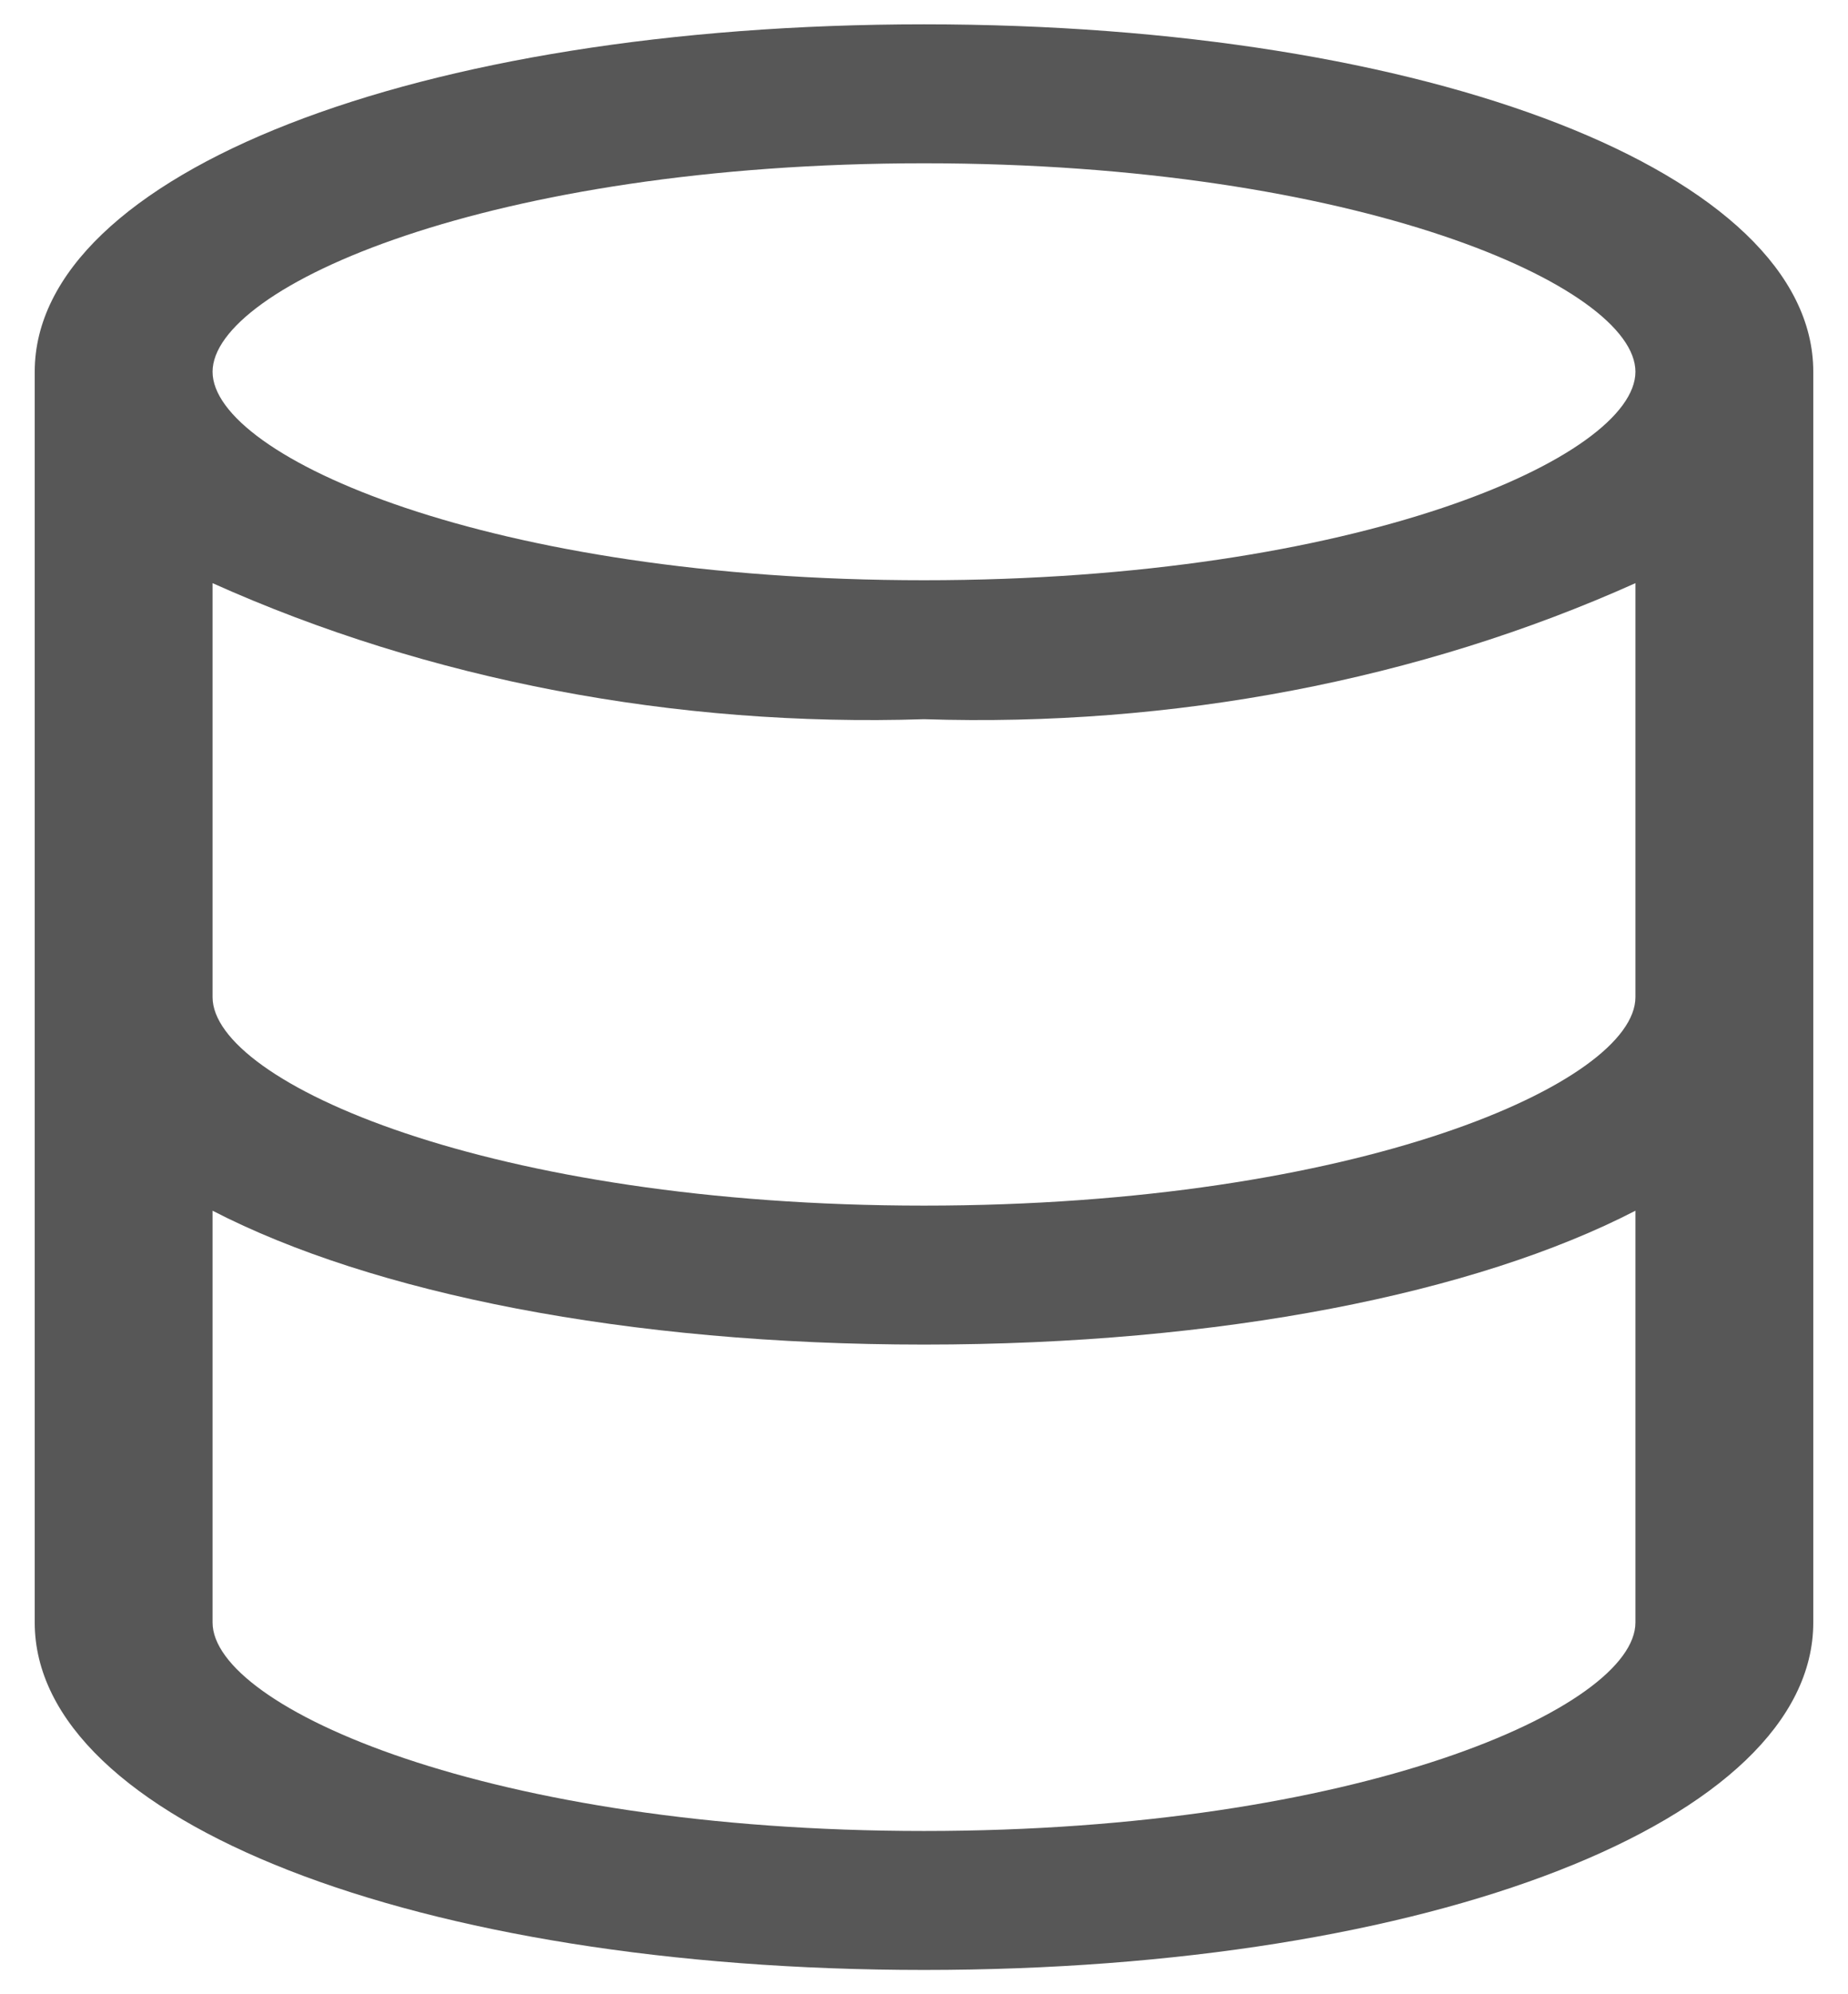 <svg width="38" height="41" viewBox="0 0 38 41" fill="none" xmlns="http://www.w3.org/2000/svg">
<path d="M19 0.5C8.573 0.5 0.714 3.571 0.714 7.643V33.357C0.714 37.429 8.573 40.5 19 40.5C29.427 40.5 37.286 37.429 37.286 33.357V7.643C37.286 3.571 29.427 0.5 19 0.5ZM19 3.357C27.927 3.357 33.629 5.894 33.629 7.643C33.629 9.391 27.927 11.929 19 11.929C10.073 11.929 4.371 9.391 4.371 7.643C4.371 5.894 10.069 3.357 19 3.357ZM19 37.643C10.069 37.643 4.371 35.103 4.371 33.357V24.891C7.652 26.586 12.885 27.643 19 27.643C25.115 27.643 30.348 26.586 33.629 24.891V33.357C33.629 35.103 27.927 37.643 19 37.643ZM19 24.786C10.069 24.786 4.371 22.249 4.371 20.5V11.989C8.811 13.983 13.884 14.951 19 14.786C24.116 14.951 29.189 13.983 33.629 11.989V20.5C33.629 22.249 27.931 24.786 19 24.786Z" fill="#575757"/>
</svg>
